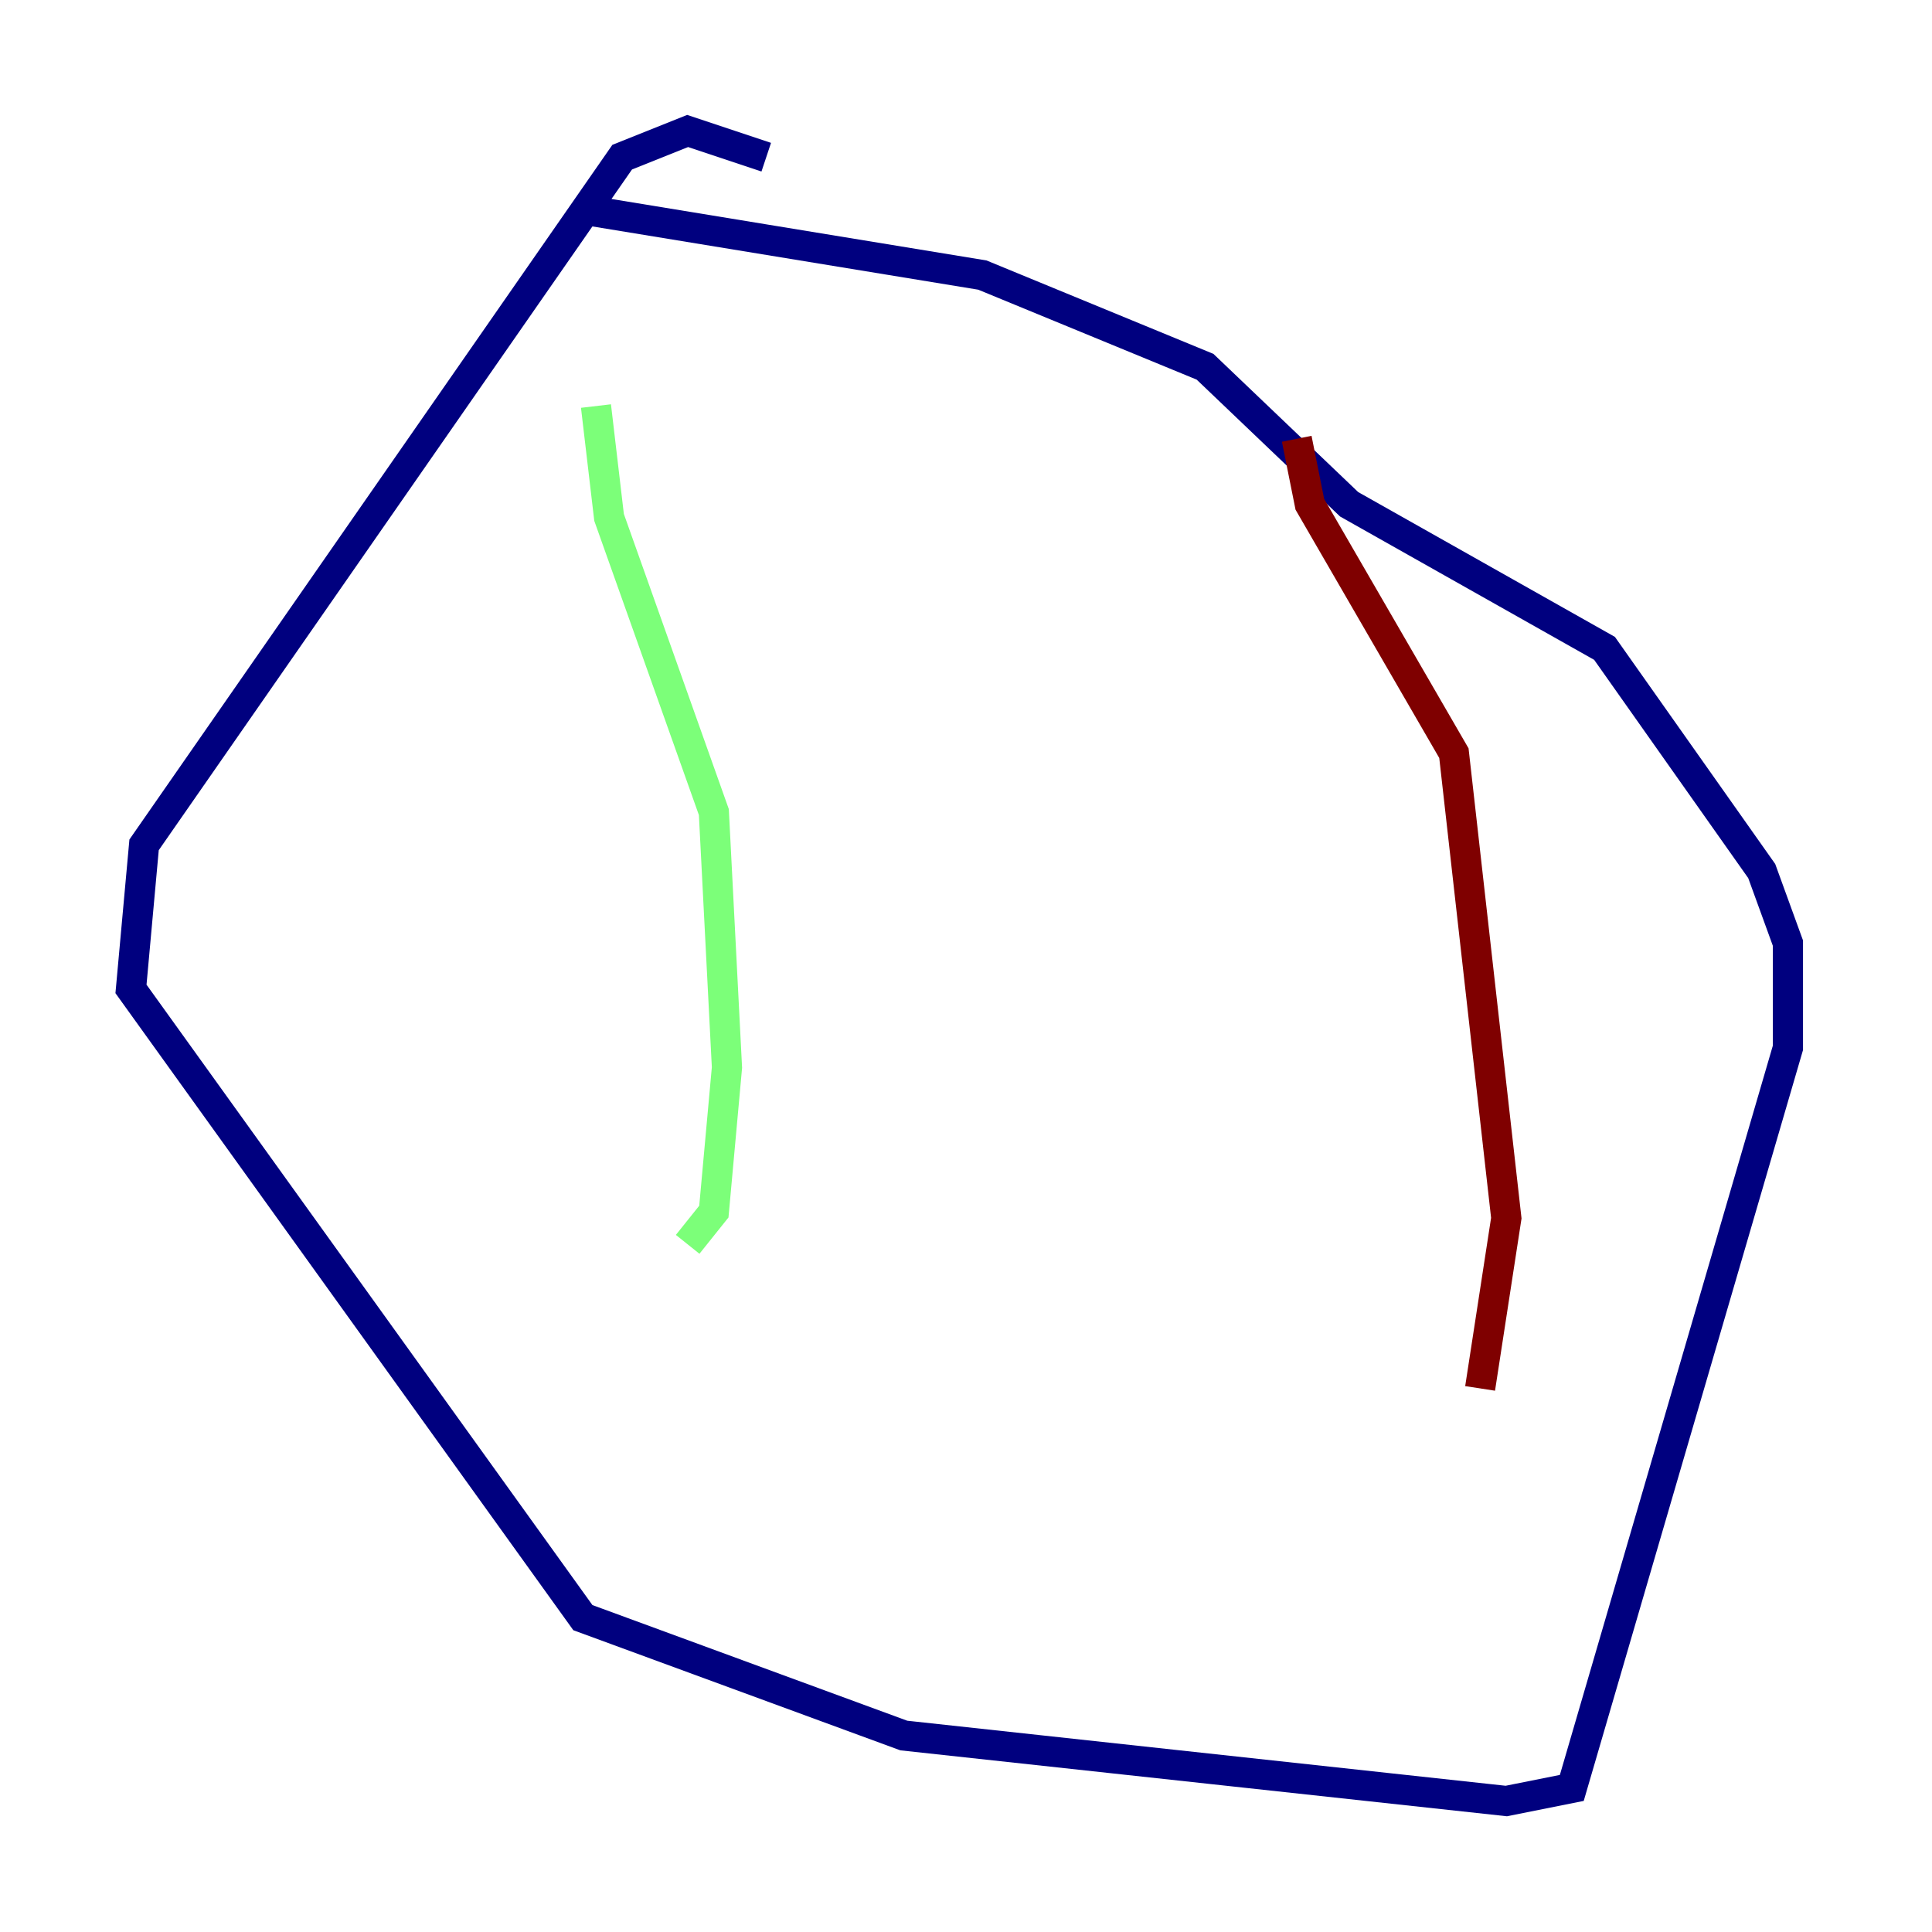 <?xml version="1.0" encoding="utf-8" ?>
<svg baseProfile="tiny" height="128" version="1.2" viewBox="0,0,128,128" width="128" xmlns="http://www.w3.org/2000/svg" xmlns:ev="http://www.w3.org/2001/xml-events" xmlns:xlink="http://www.w3.org/1999/xlink"><defs /><polyline fill="none" points="50.766,10.414 45.559,8.678 41.22,10.414 9.546,55.973 8.678,65.519 38.617,107.173 59.878,114.983 99.797,119.322 104.136,118.454 118.454,69.424 118.454,62.481 116.719,57.709 106.305,42.956 89.383,33.41 79.837,24.298 65.085,18.224 38.617,13.885" stroke="#00007f" stroke-width="2" /><polyline fill="none" points="39.485,26.902 40.352,34.278 47.295,53.803 48.163,70.725 47.295,80.271 45.559,82.441" stroke="#7cff79" stroke-width="2" /><polyline fill="none" points="85.912,29.071 86.78,33.41 96.325,49.898 99.797,80.705 98.061,91.986" stroke="#7f0000" stroke-width="2" /></svg>